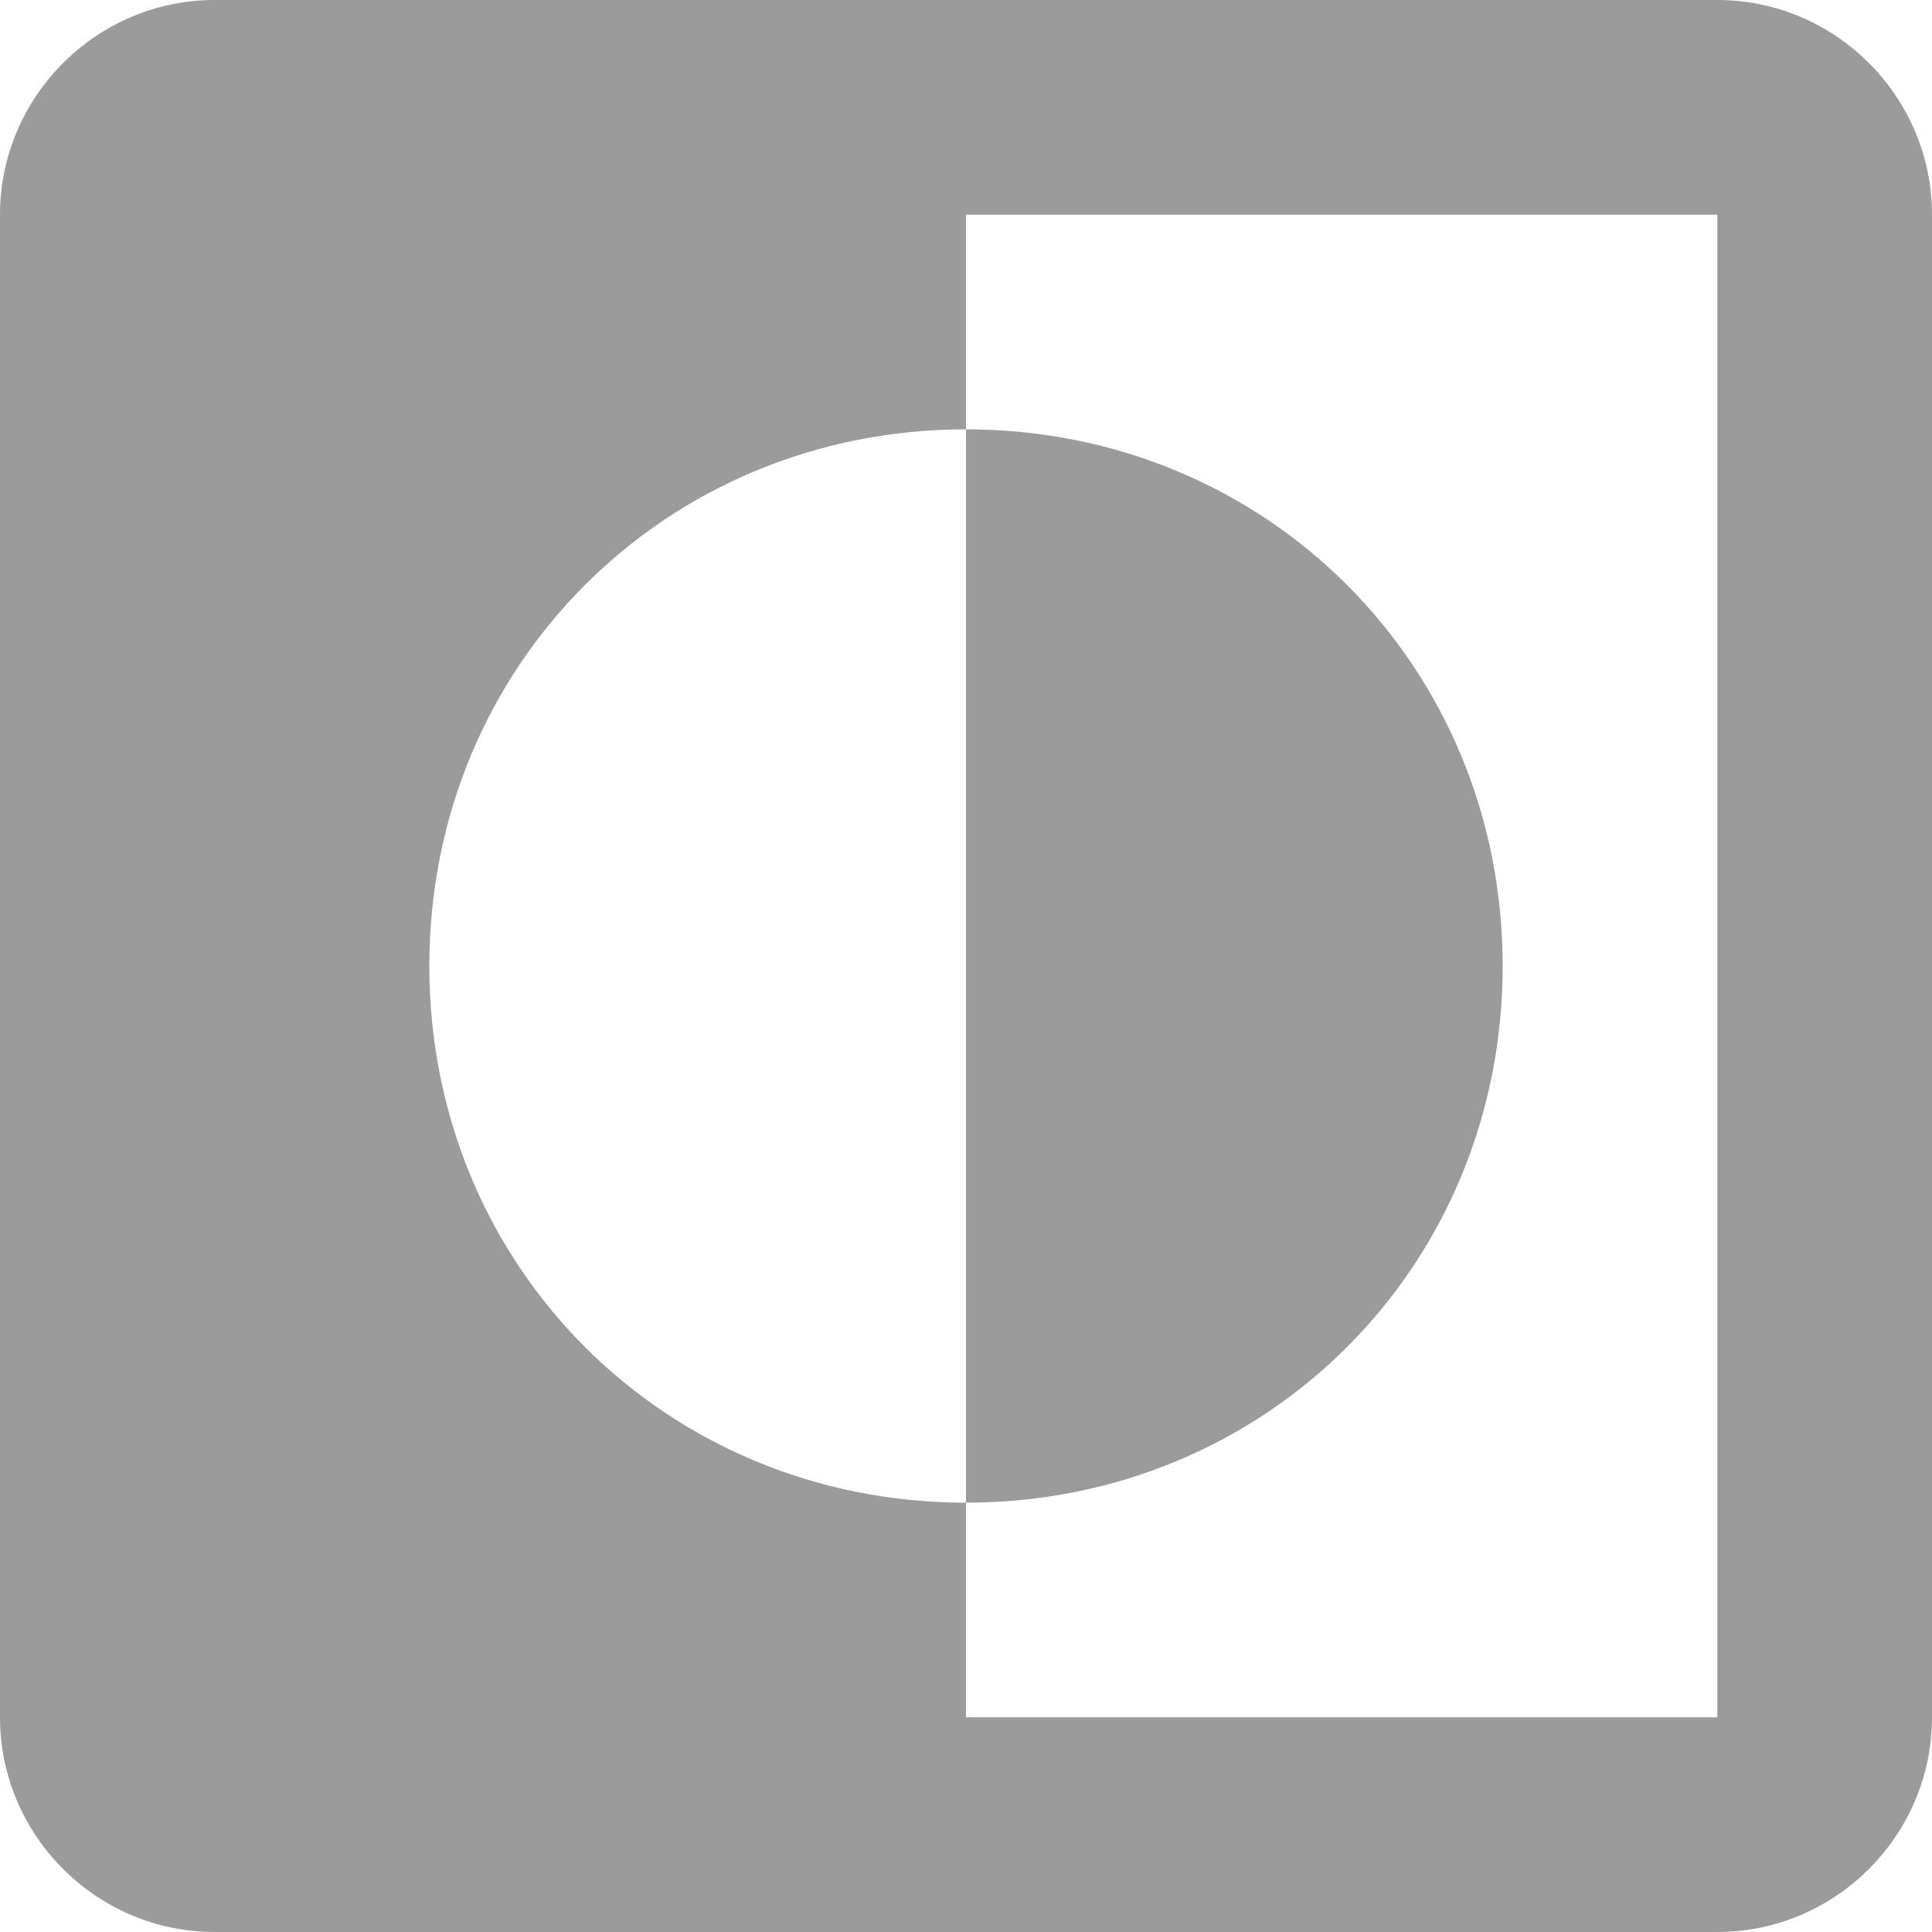 <svg xmlns="http://www.w3.org/2000/svg" width="18" height="18" viewBox="0 0 18 18">
  <path fill="#9B9B9B" fill-rule="evenodd" d="M14,9 C14,6.2 11.8,4 9,4 L9,14 C11.8,14 14,11.8 14,9 L14,9 Z M16,0 L2,0 C0.9,0 0,0.9 0,2 L0,16 C0,17.1 0.9,18 2,18 L16,18 C17.1,18 18,17.1 18,16 L18,2 C18,0.9 17.1,0 16,0 L16,0 Z M16,16 L9,16 L9,14 C6.2,14 4,11.8 4,9 C4,6.2 6.2,4 9,4 L9,2 L16,2 L16,16 L16,16 Z"/>
</svg>
